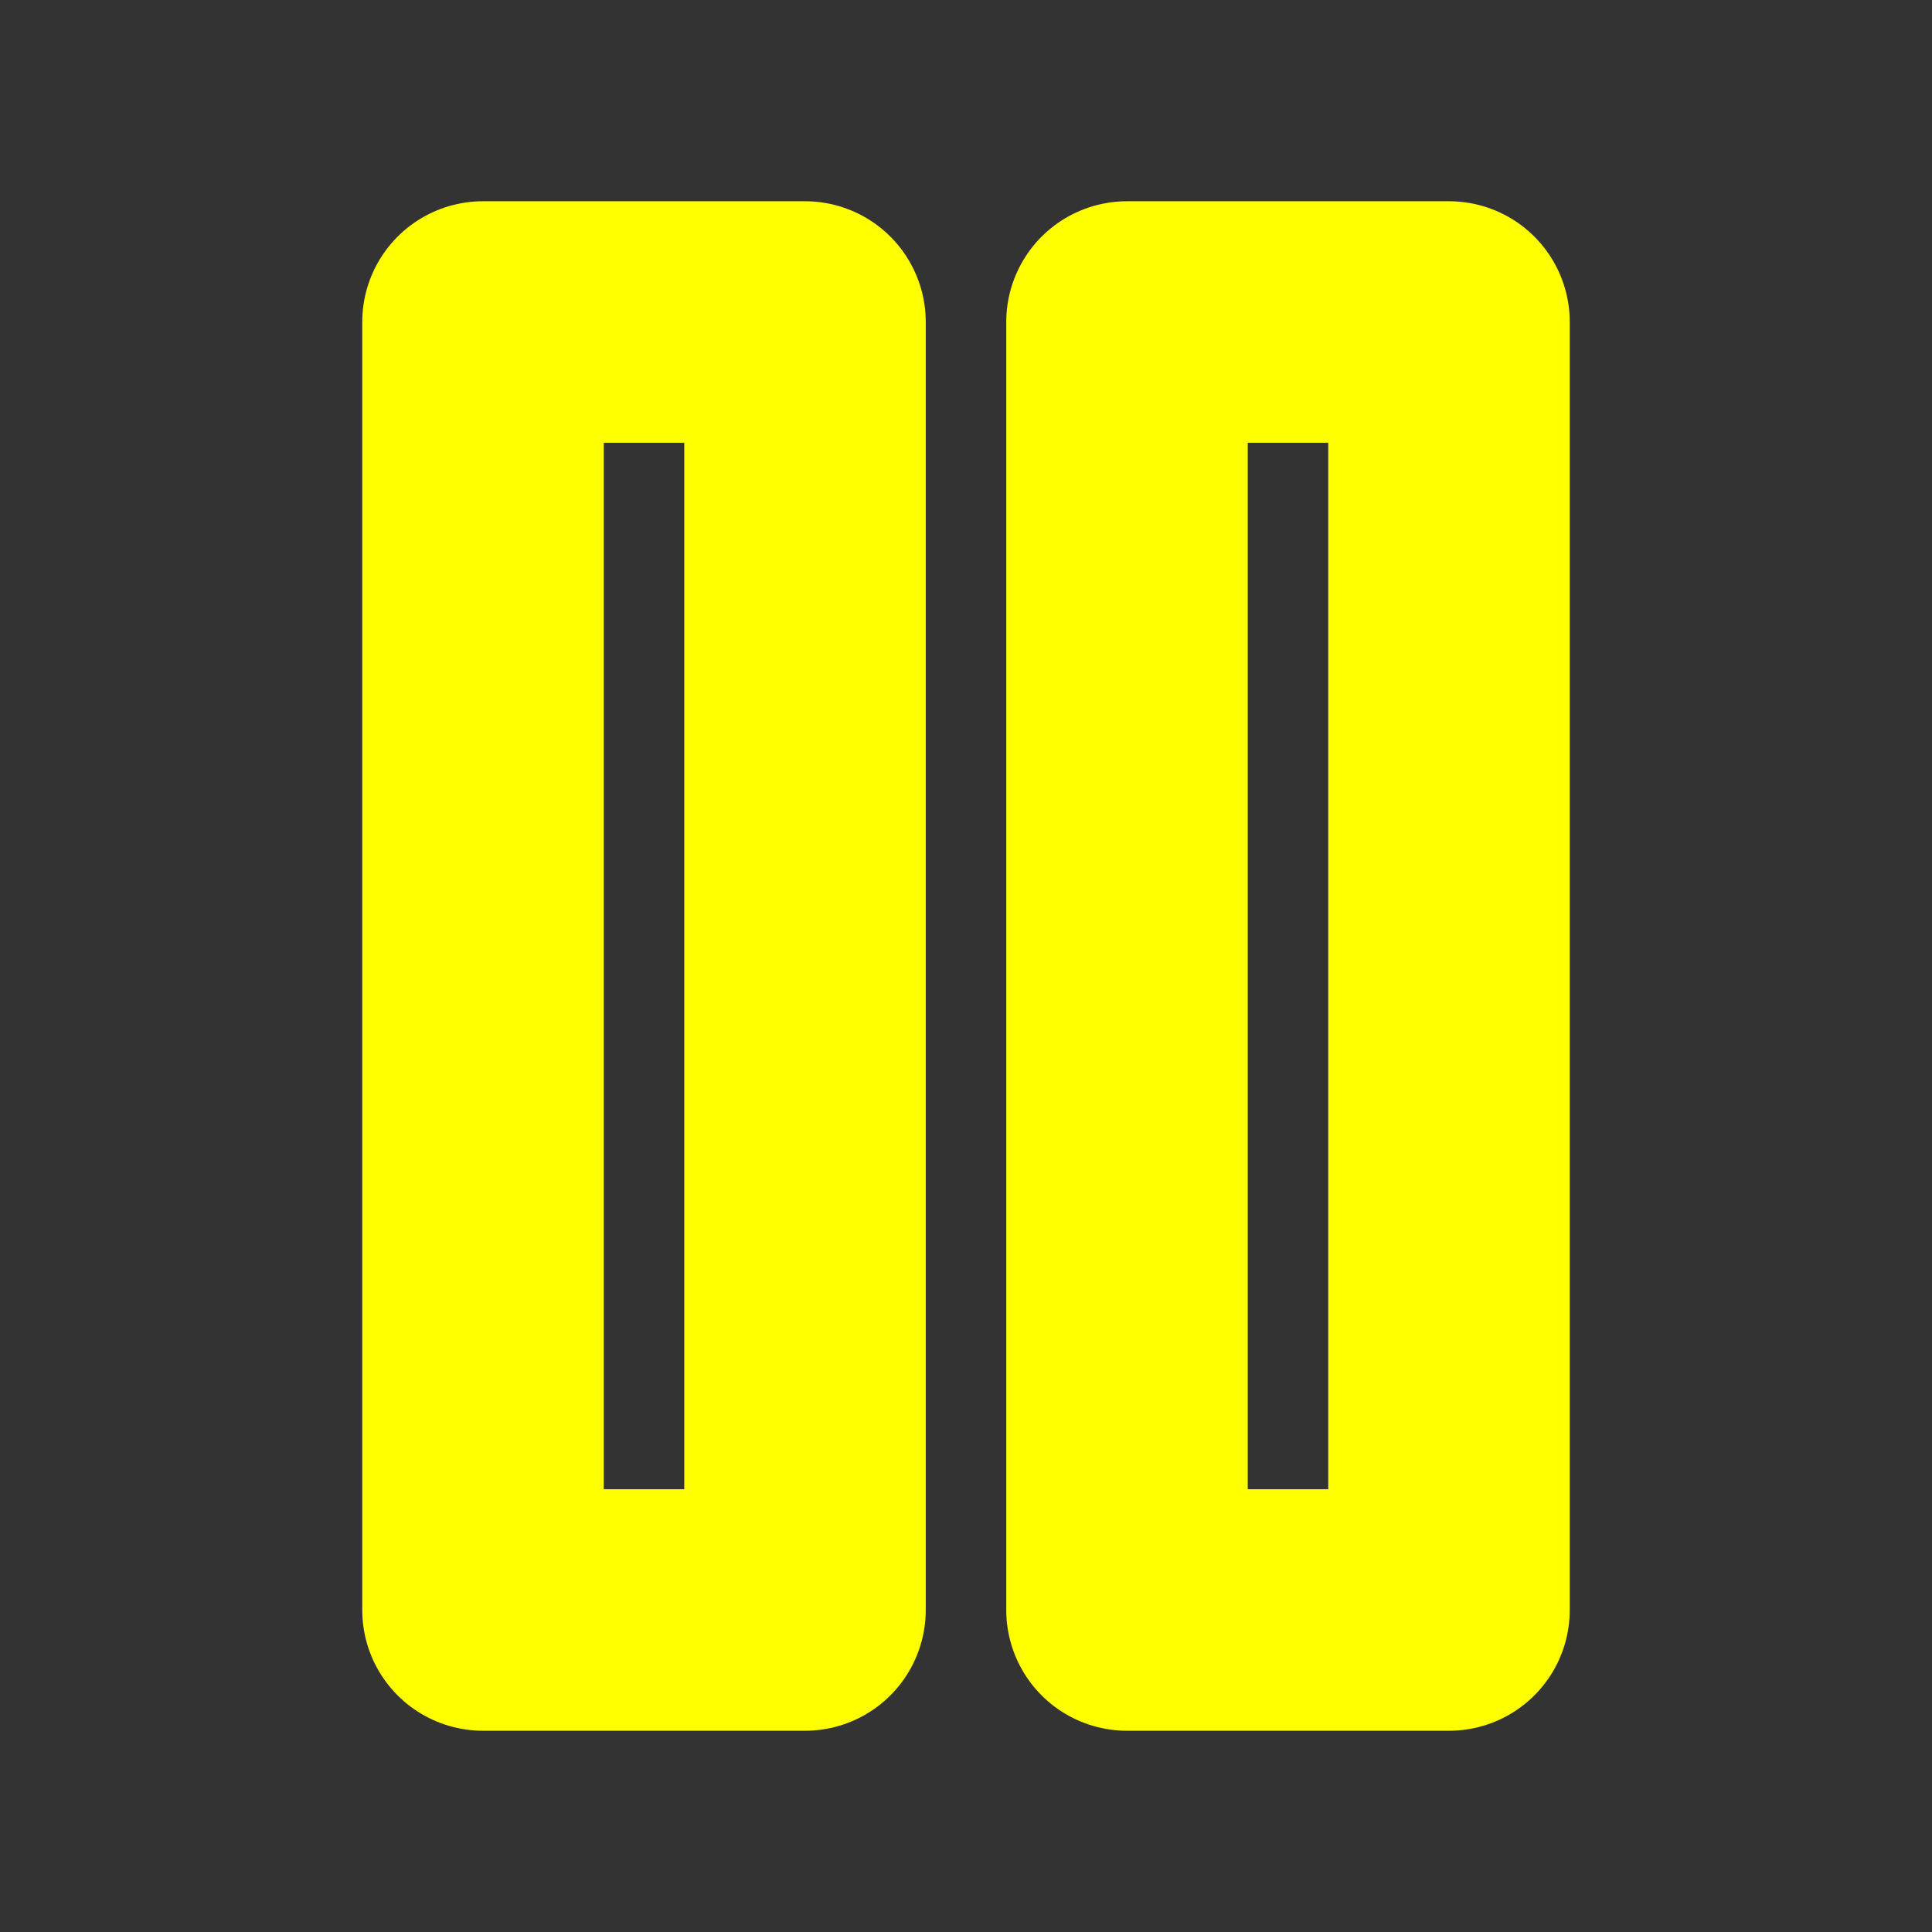 <svg xmlns="http://www.w3.org/2000/svg" width="100" height="100" viewBox="0 0 24 24" fill="none" stroke="yellow" stroke-width="3" stroke-linecap="round" stroke-linejoin="round" class="feather feather-pause"><rect x="0" y="0" width="24" height="24" fill="#333333" stroke="none"/><rect x="6" y="4" width="4" height="16"></rect><rect x="14" y="4" width="4" height="16"></rect></svg>